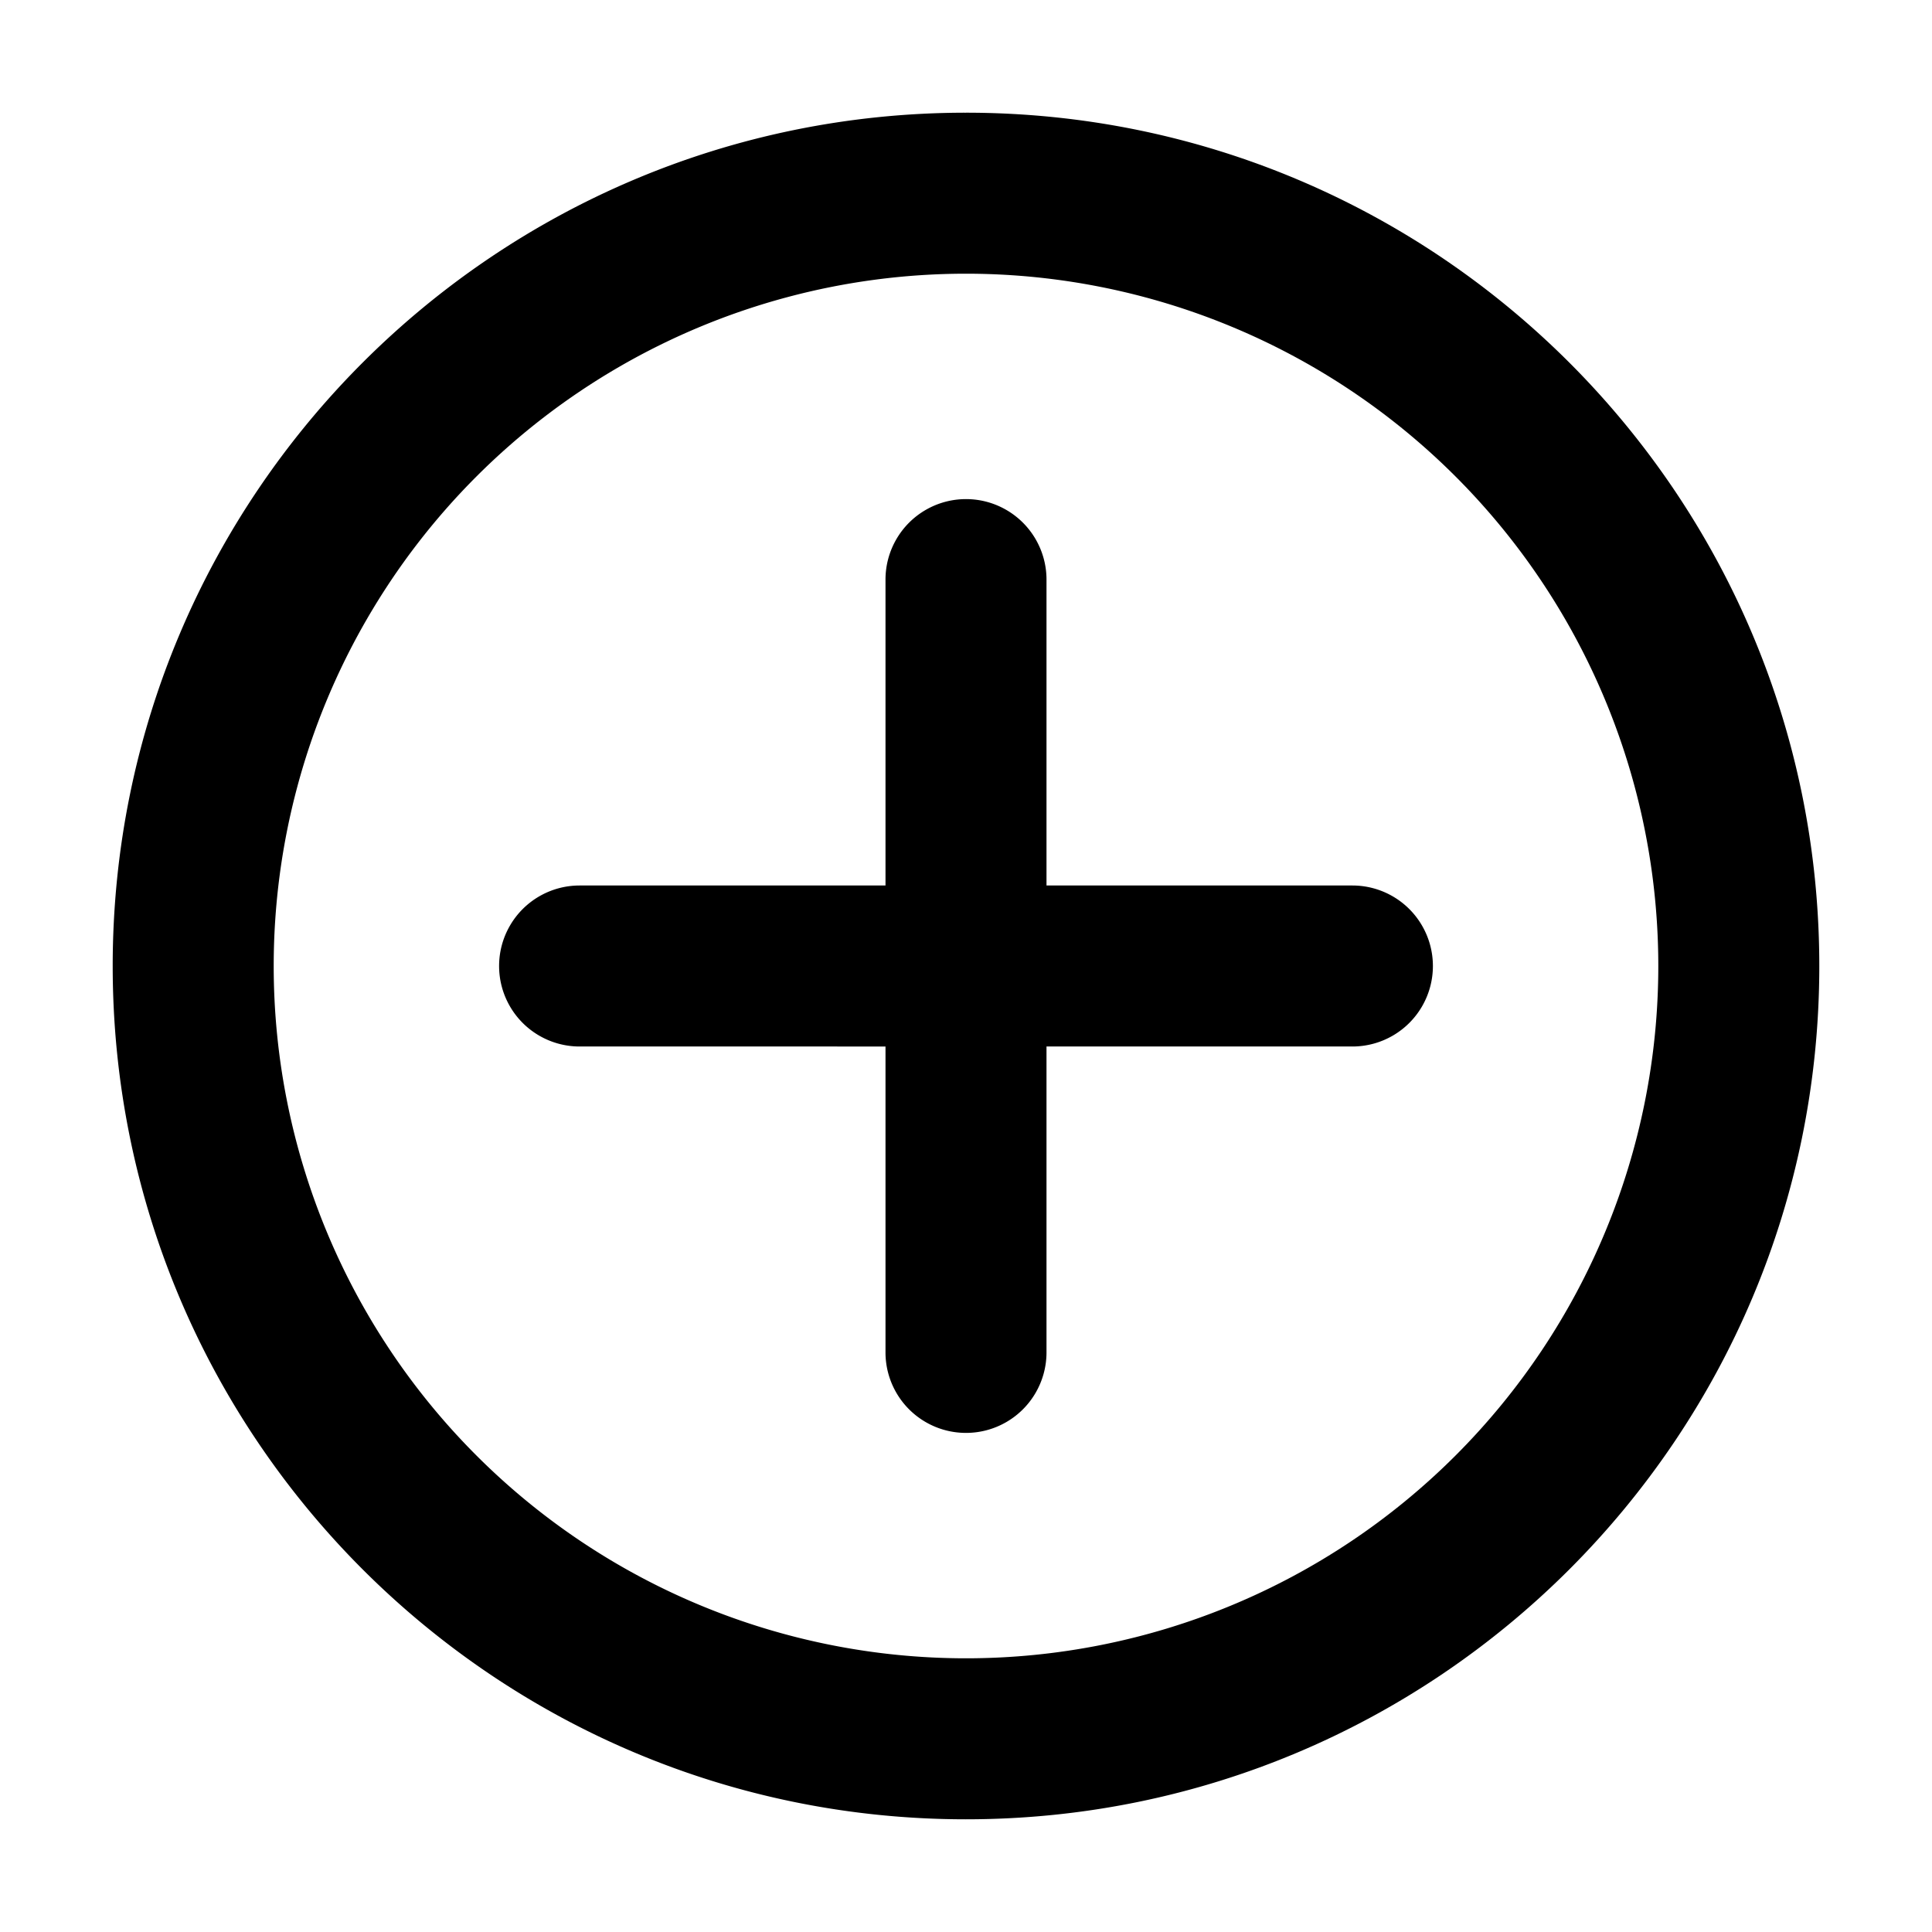 <svg xmlns="http://www.w3.org/2000/svg"  fill="none" viewBox="0 0 24 24">
  <path fill="#000" d="M13 7.2a1 1 0 1 0-2 0h2Zm-2 9.6a1 1 0 1 0 2 0h-2Zm5.8-3.8a1 1 0 1 0 0-2v2Zm-9.6-2a1 1 0 1 0 0 2v-2Zm13.4 1a8.6 8.6 0 0 1-8.6 8.6v2c5.854 0 10.6-4.746 10.6-10.6h-2ZM12 20.6A8.6 8.6 0 0 1 3.4 12h-2c0 5.854 4.746 10.6 10.6 10.6v-2ZM3.4 12A8.6 8.6 0 0 1 12 3.4v-2C6.146 1.4 1.4 6.146 1.4 12h2ZM12 3.4a8.6 8.6 0 0 1 8.6 8.6h2c0-5.854-4.746-10.6-10.6-10.6v2Zm-1 3.8V12h2V7.2h-2Zm0 4.8v4.8h2V12h-2Zm5.8-1H12v2h4.8v-2ZM12 11H7.2v2H12v-2Z"/>
</svg>
